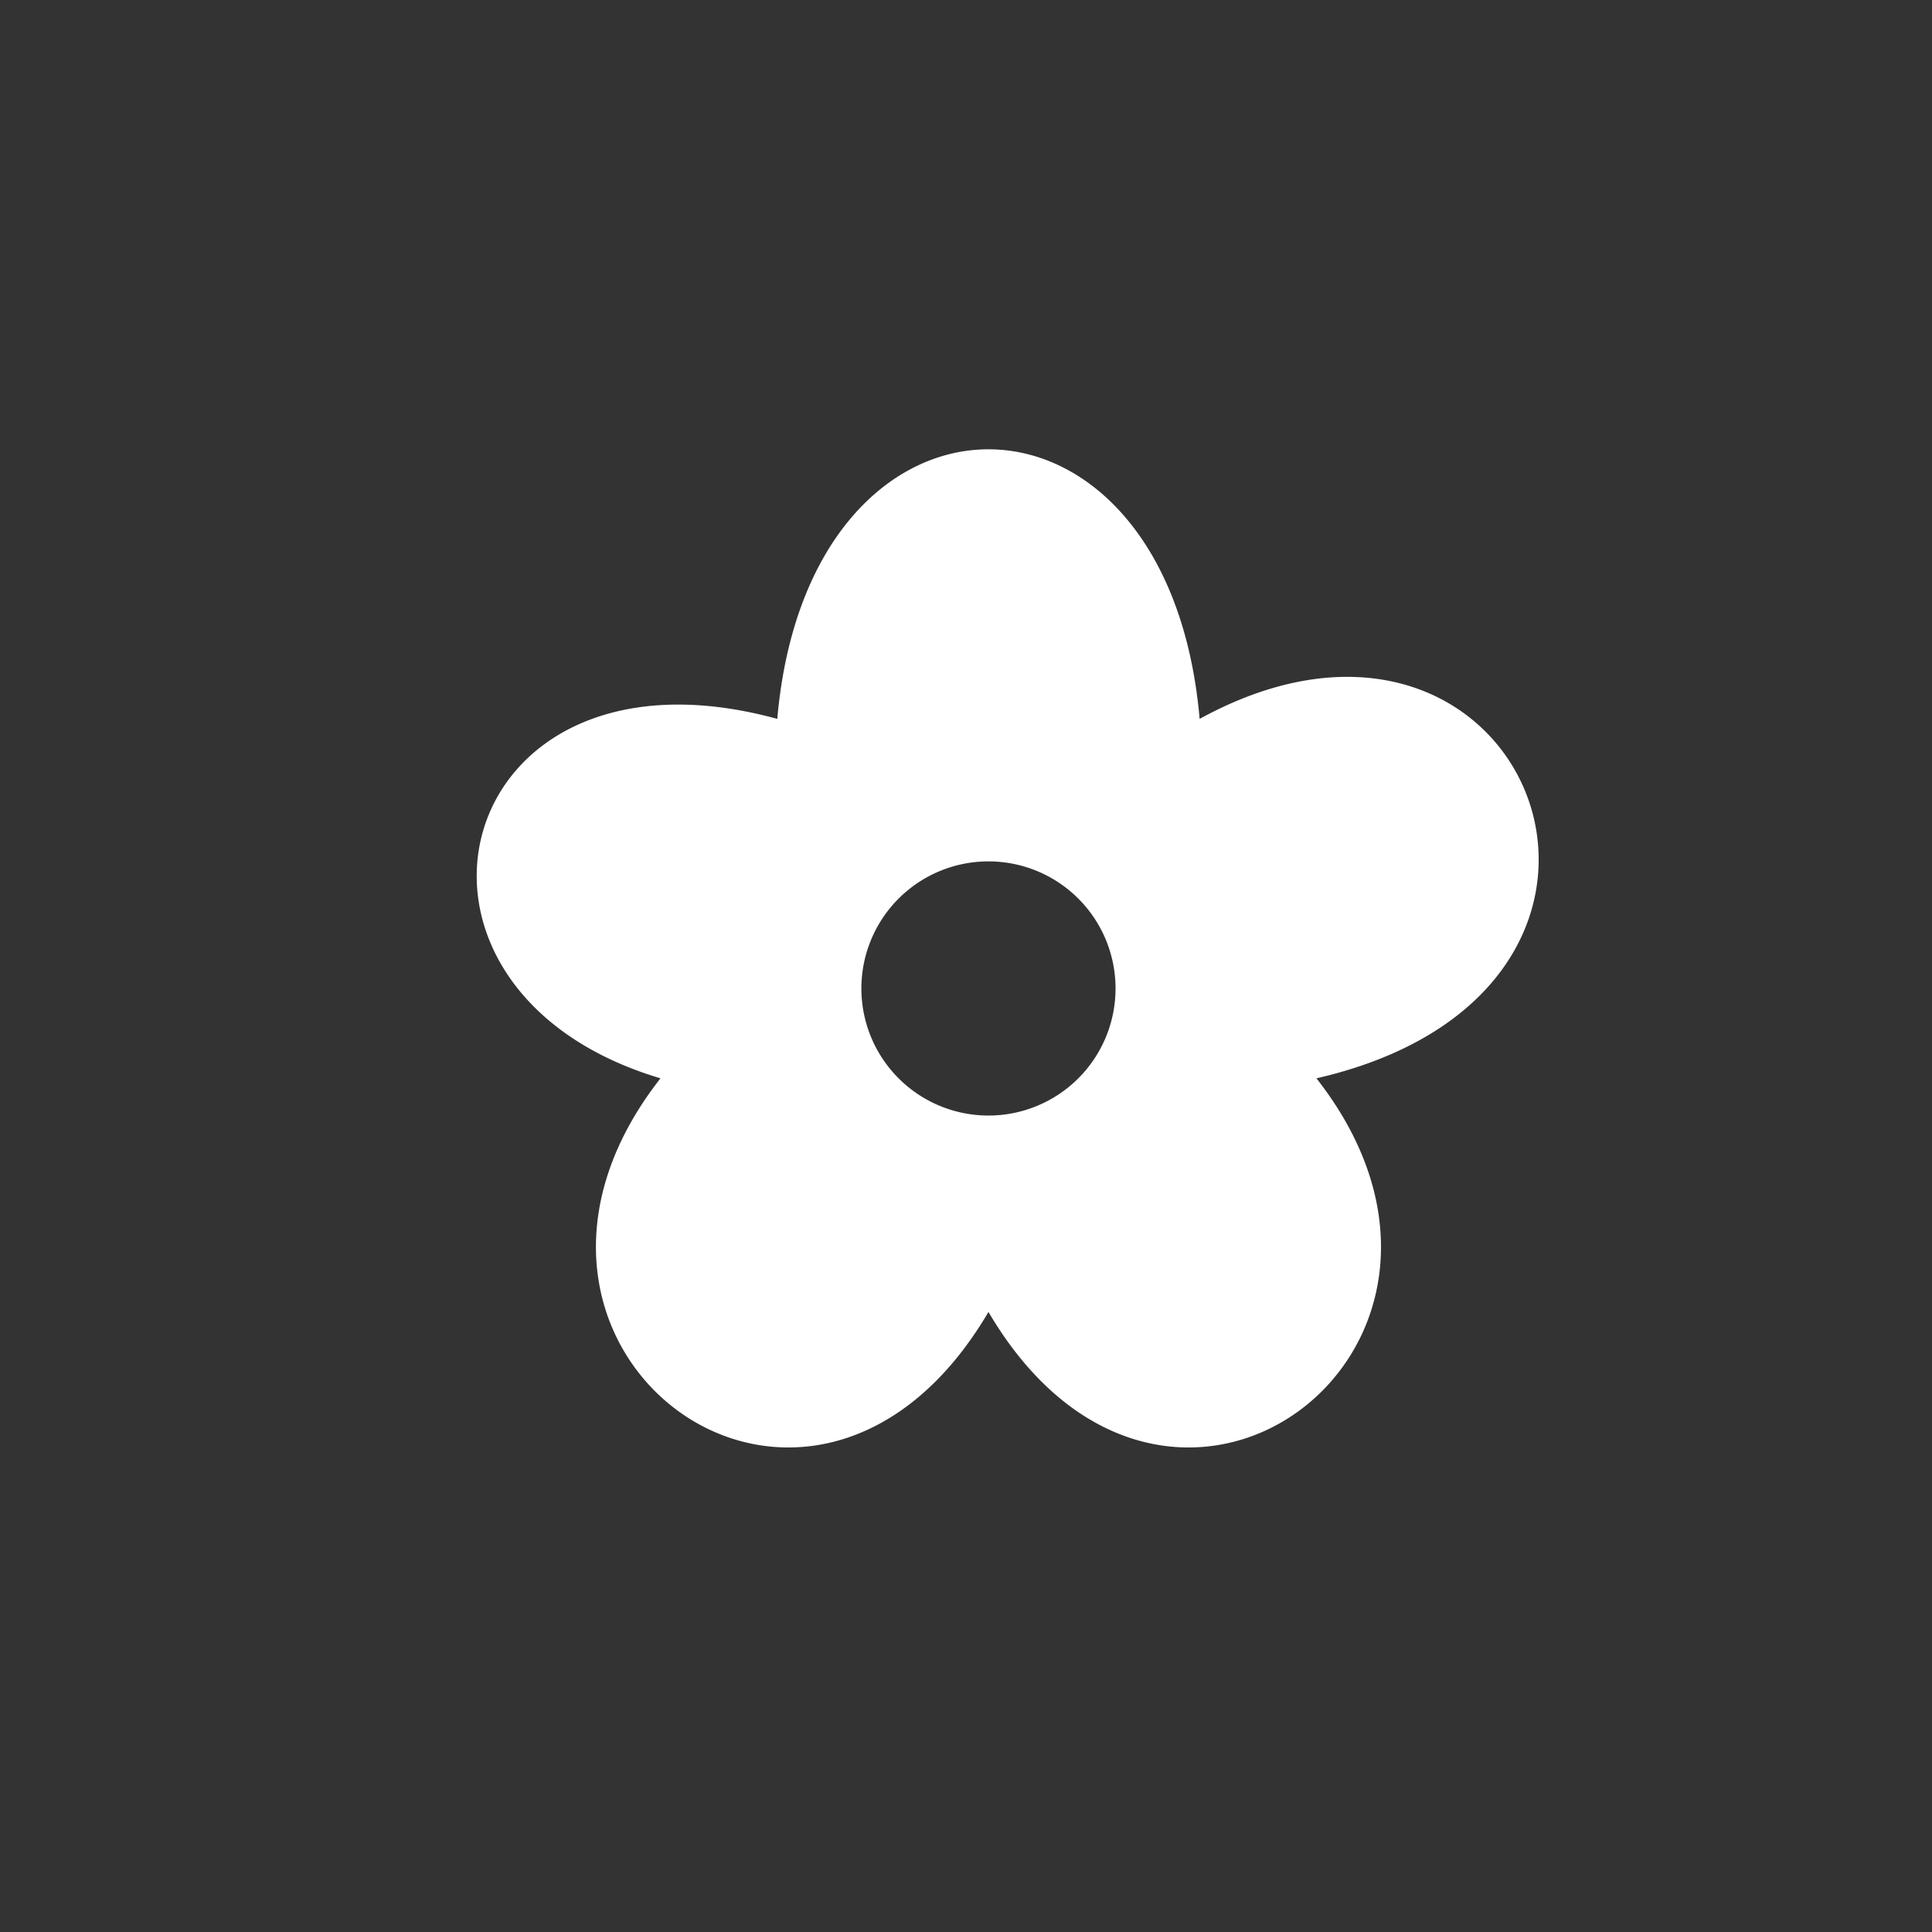 <svg  width="21.5" height="21.5" xmlns="http://www.w3.org/2000/svg">
      <rect width="100%" height="100%" fill="#333333" stroke="none"/>
      <!--Created with Method Draw - http://github.com/duopixel/Method-Draw/-->
      <g>
        <title>
          flower
        </title>
        <path
          stroke="white"
          id="flower"
          d="M 8.65 8 C 9 4 13 4 13.35 8 C 17 6 19 11 14.65 12 C 17 15 13 18 11 14.6 C 9 18 5 15 7.35 12 C 4 11 5 7 8.65 8 Z
M 10 10 A 1 1 0 0 0 12 12 A 1 1 0 0 0 10 10 Z"
          stroke-width="0"
          fill="white"
        />
      </g>
    </svg>